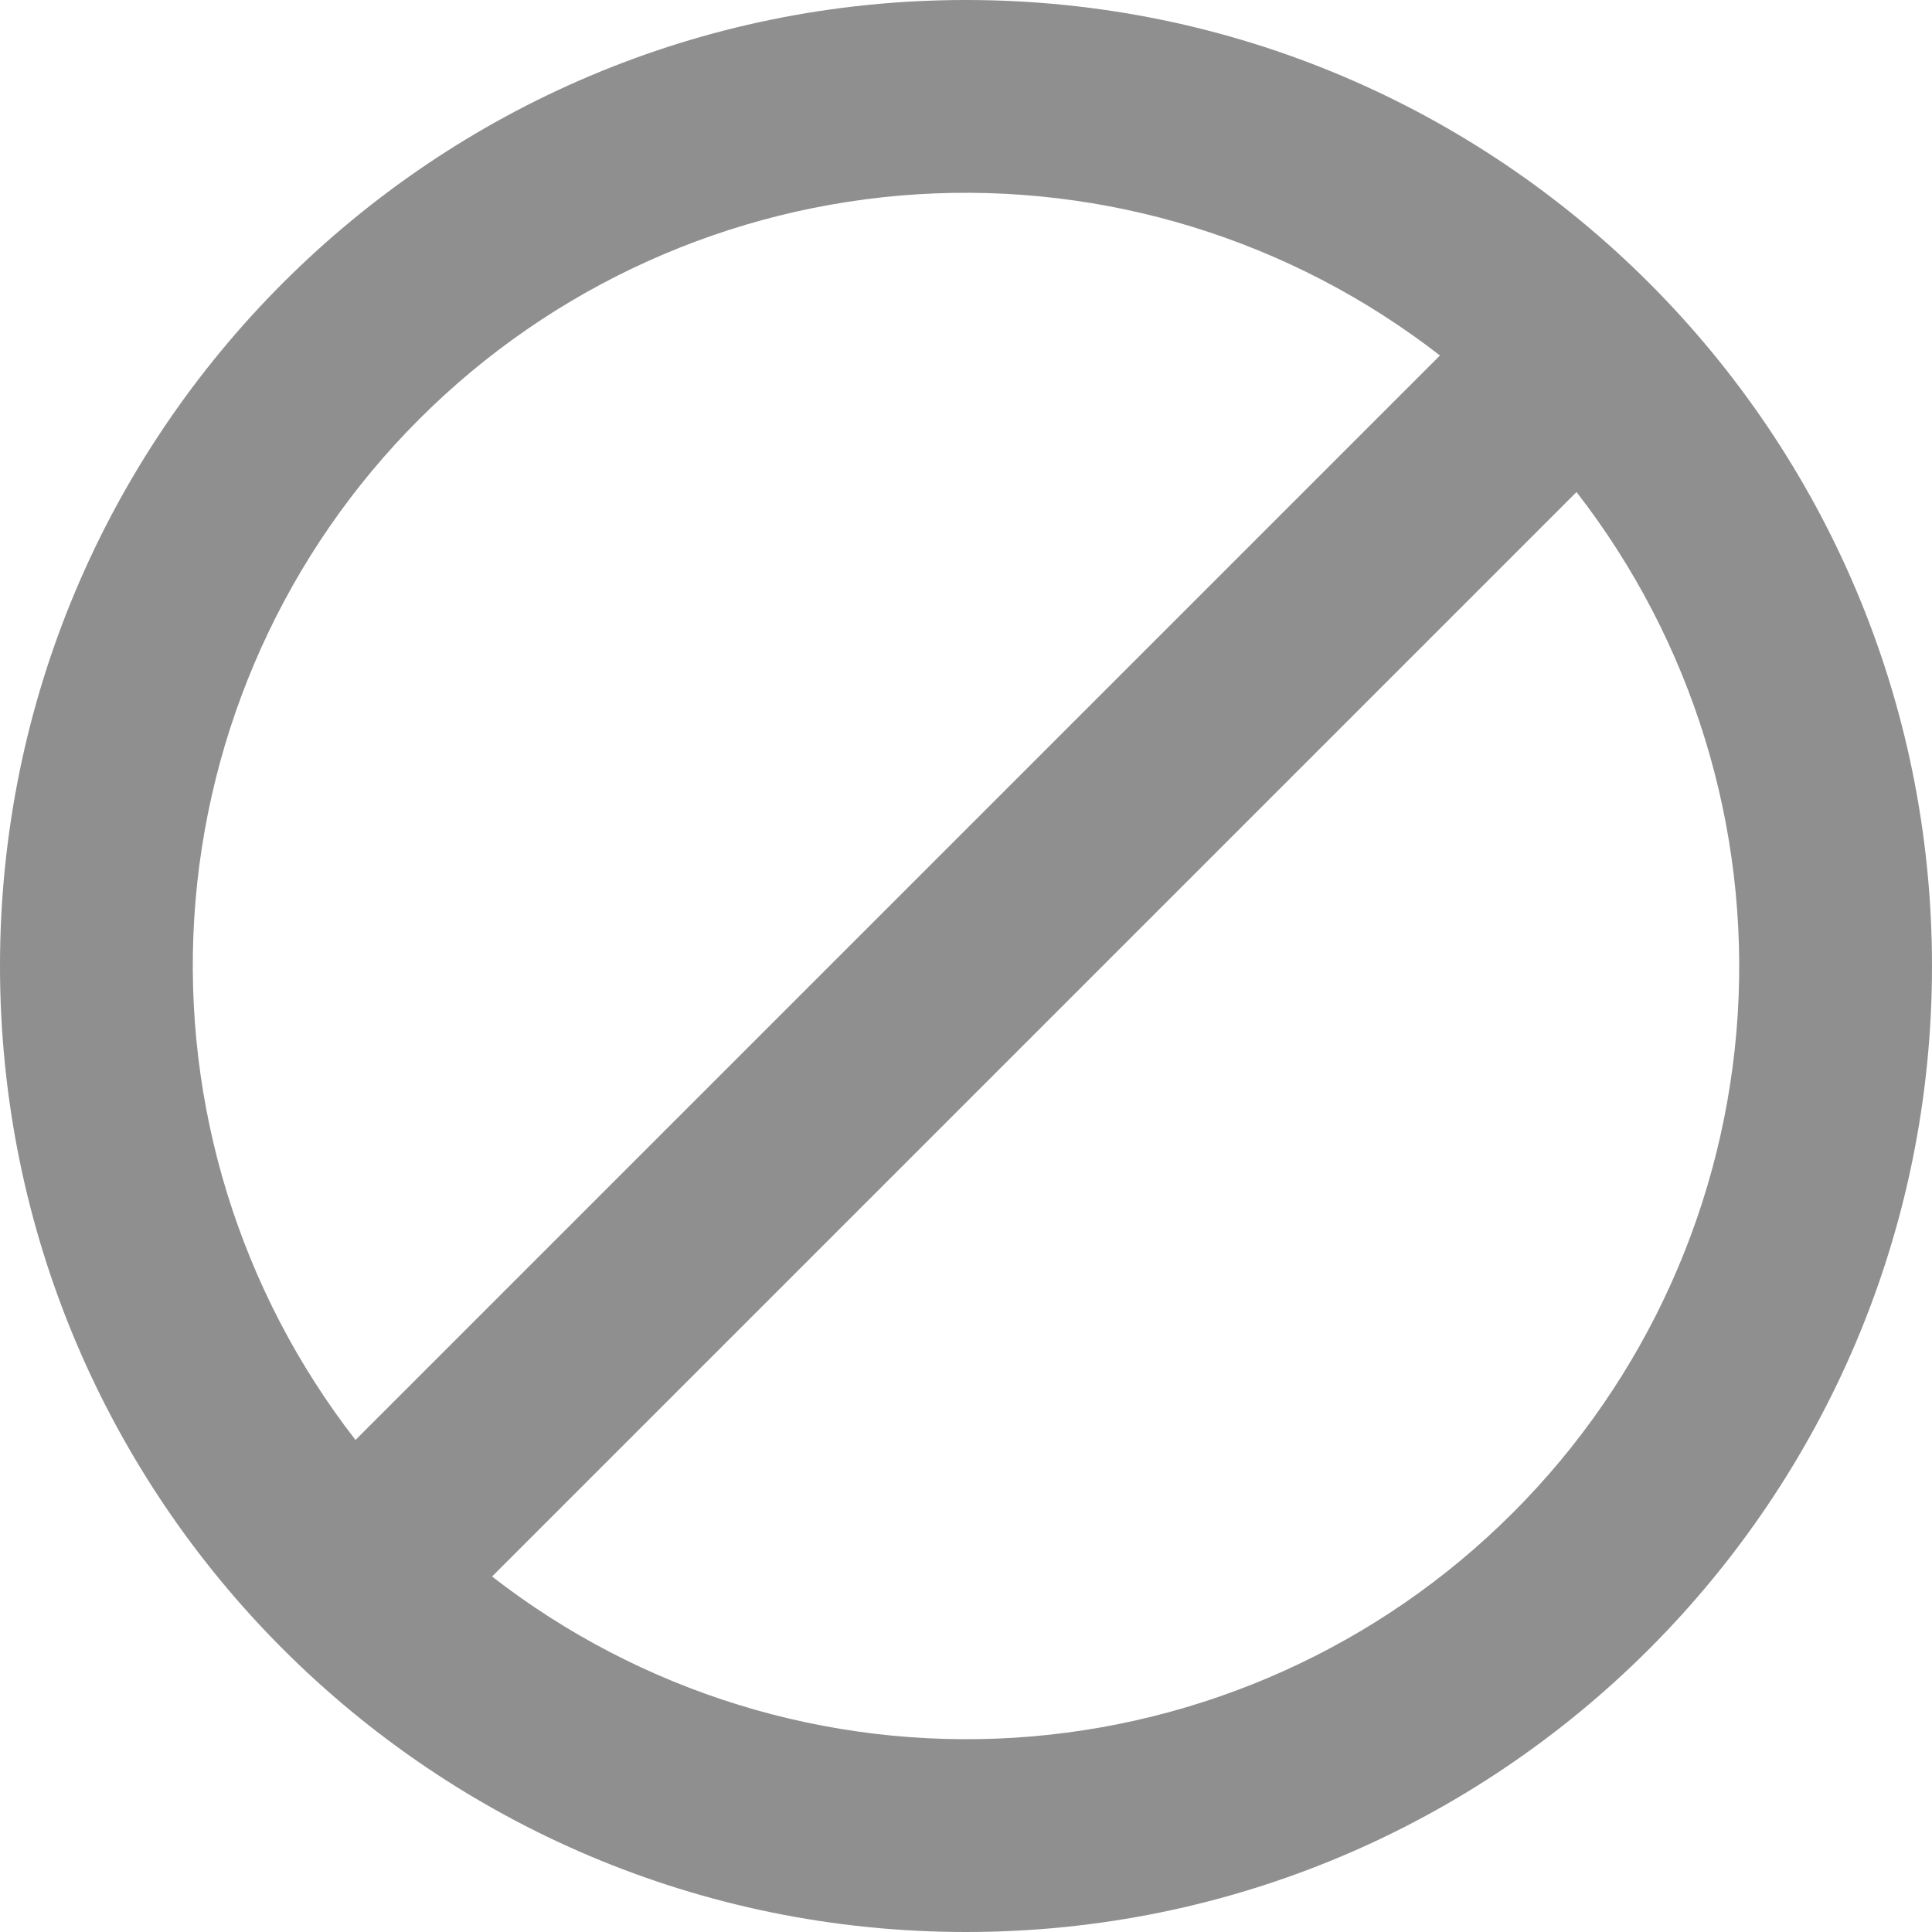 <svg width="32" height="32" viewBox="0 0 32 32" fill="none" xmlns="http://www.w3.org/2000/svg">
<path fill-rule="evenodd" clip-rule="evenodd" d="M16 32C24.837 32 32 24.837 32 16C32 7.163 24.837 0 16 0C7.163 0 0 7.163 0 16C0 24.837 7.163 32 16 32ZM8.15 26.112L26.112 8.15C28.026 10.613 28.976 13.69 28.782 16.803C28.587 19.916 27.263 22.852 25.057 25.057C22.852 27.263 19.916 28.587 16.803 28.782C13.69 28.976 10.613 28.026 8.15 26.112ZM5.888 23.85C3.974 21.387 3.024 18.31 3.218 15.197C3.413 12.084 4.737 9.148 6.943 6.943C9.148 4.737 12.084 3.413 15.197 3.218C18.31 3.024 21.387 3.974 23.85 5.888L5.888 23.85Z" fill="black" fill-opacity="0.44"/>
</svg>
